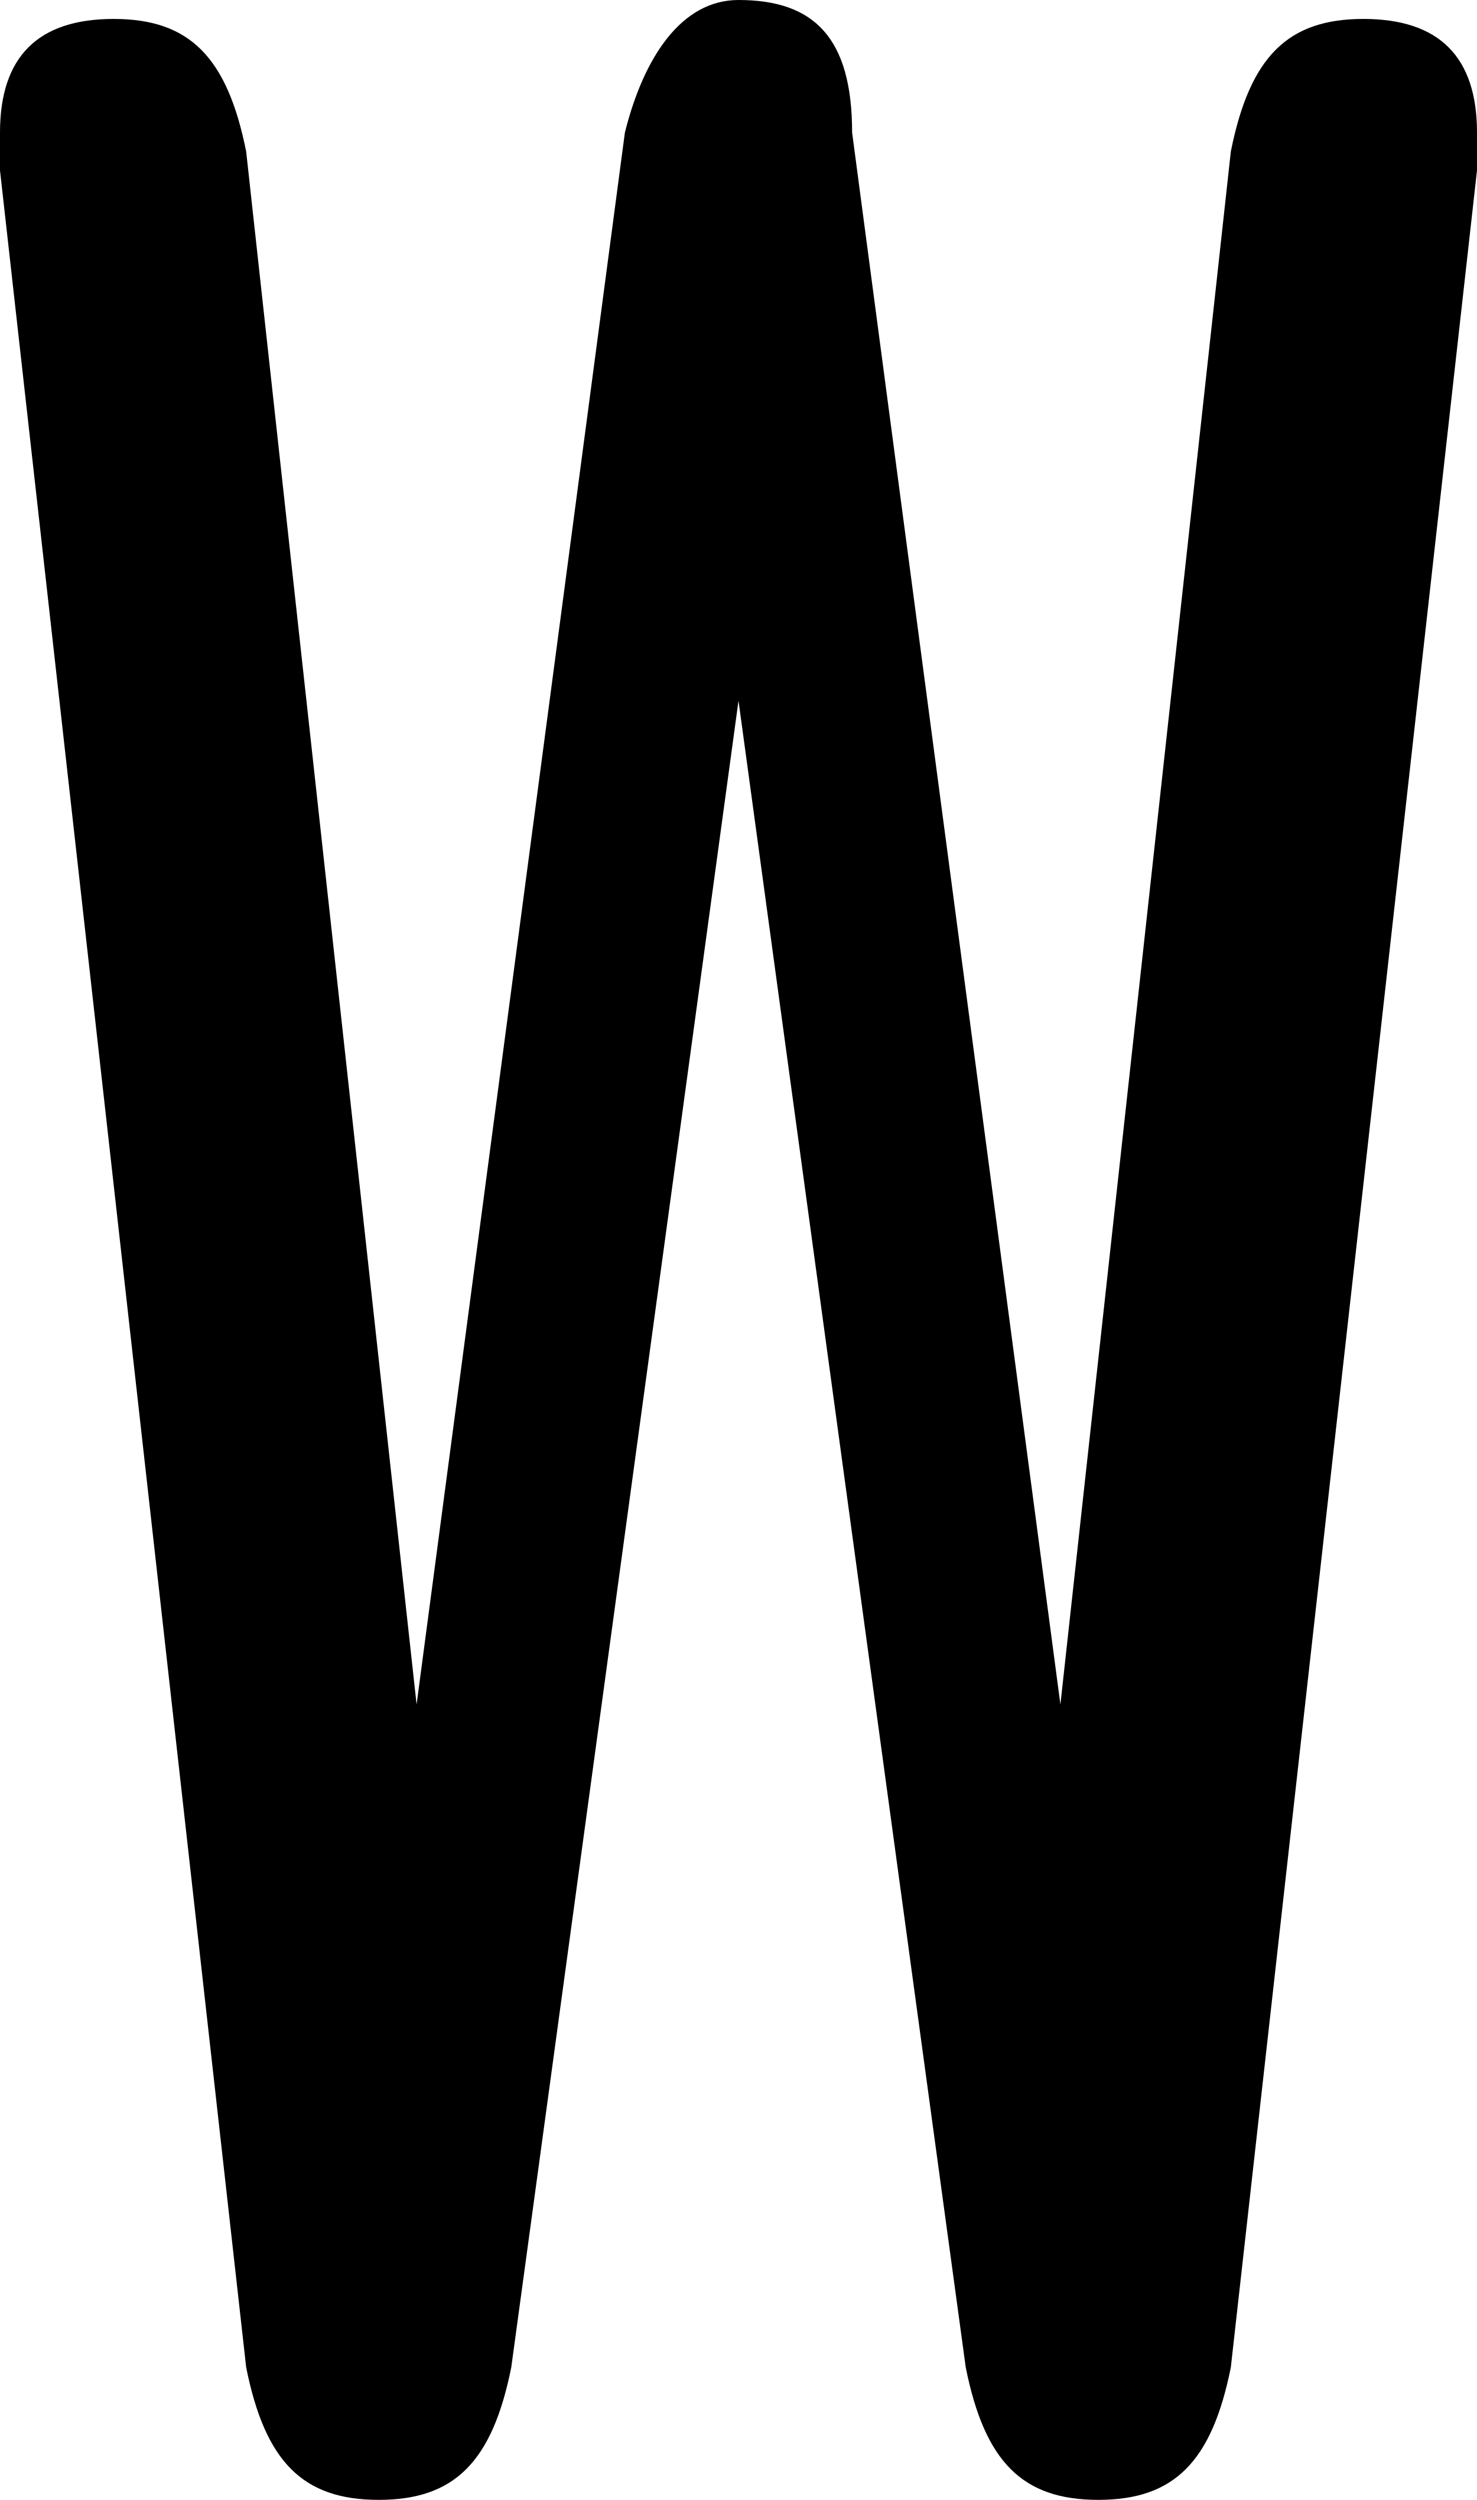 <?xml version="1.0" encoding="utf-8"?>
<!-- Generator: Adobe Illustrator 23.0.3, SVG Export Plug-In . SVG Version: 6.00 Build 0)  -->
<svg version="1.1" id="Layer_1" xmlns="http://www.w3.org/2000/svg" xmlns:xlink="http://www.w3.org/1999/xlink" x="0px" y="0px"
	 viewBox="0 0 7.8 13.2" style="enable-background:new 0 0 7.8 13.2;" xml:space="preserve">
<path d="M2.2,9l1.1-8.3C3.4,0.3,3.6,0,3.9,0c0.4,0,0.6,0.2,0.6,0.7L5.6,9l0.9-8.2c0.1-0.5,0.3-0.7,0.7-0.7s0.6,0.2,0.6,0.6v0.2
	L6.5,12.5c-0.1,0.5-0.3,0.7-0.7,0.7S5.2,13,5.1,12.5L3.9,3.7l-1.2,8.8C2.6,13,2.4,13.2,2,13.2S1.4,13,1.3,12.5L0,0.9V0.7
	c0-0.4,0.2-0.6,0.6-0.6s0.6,0.2,0.7,0.7L2.2,9z"/>
</svg>
